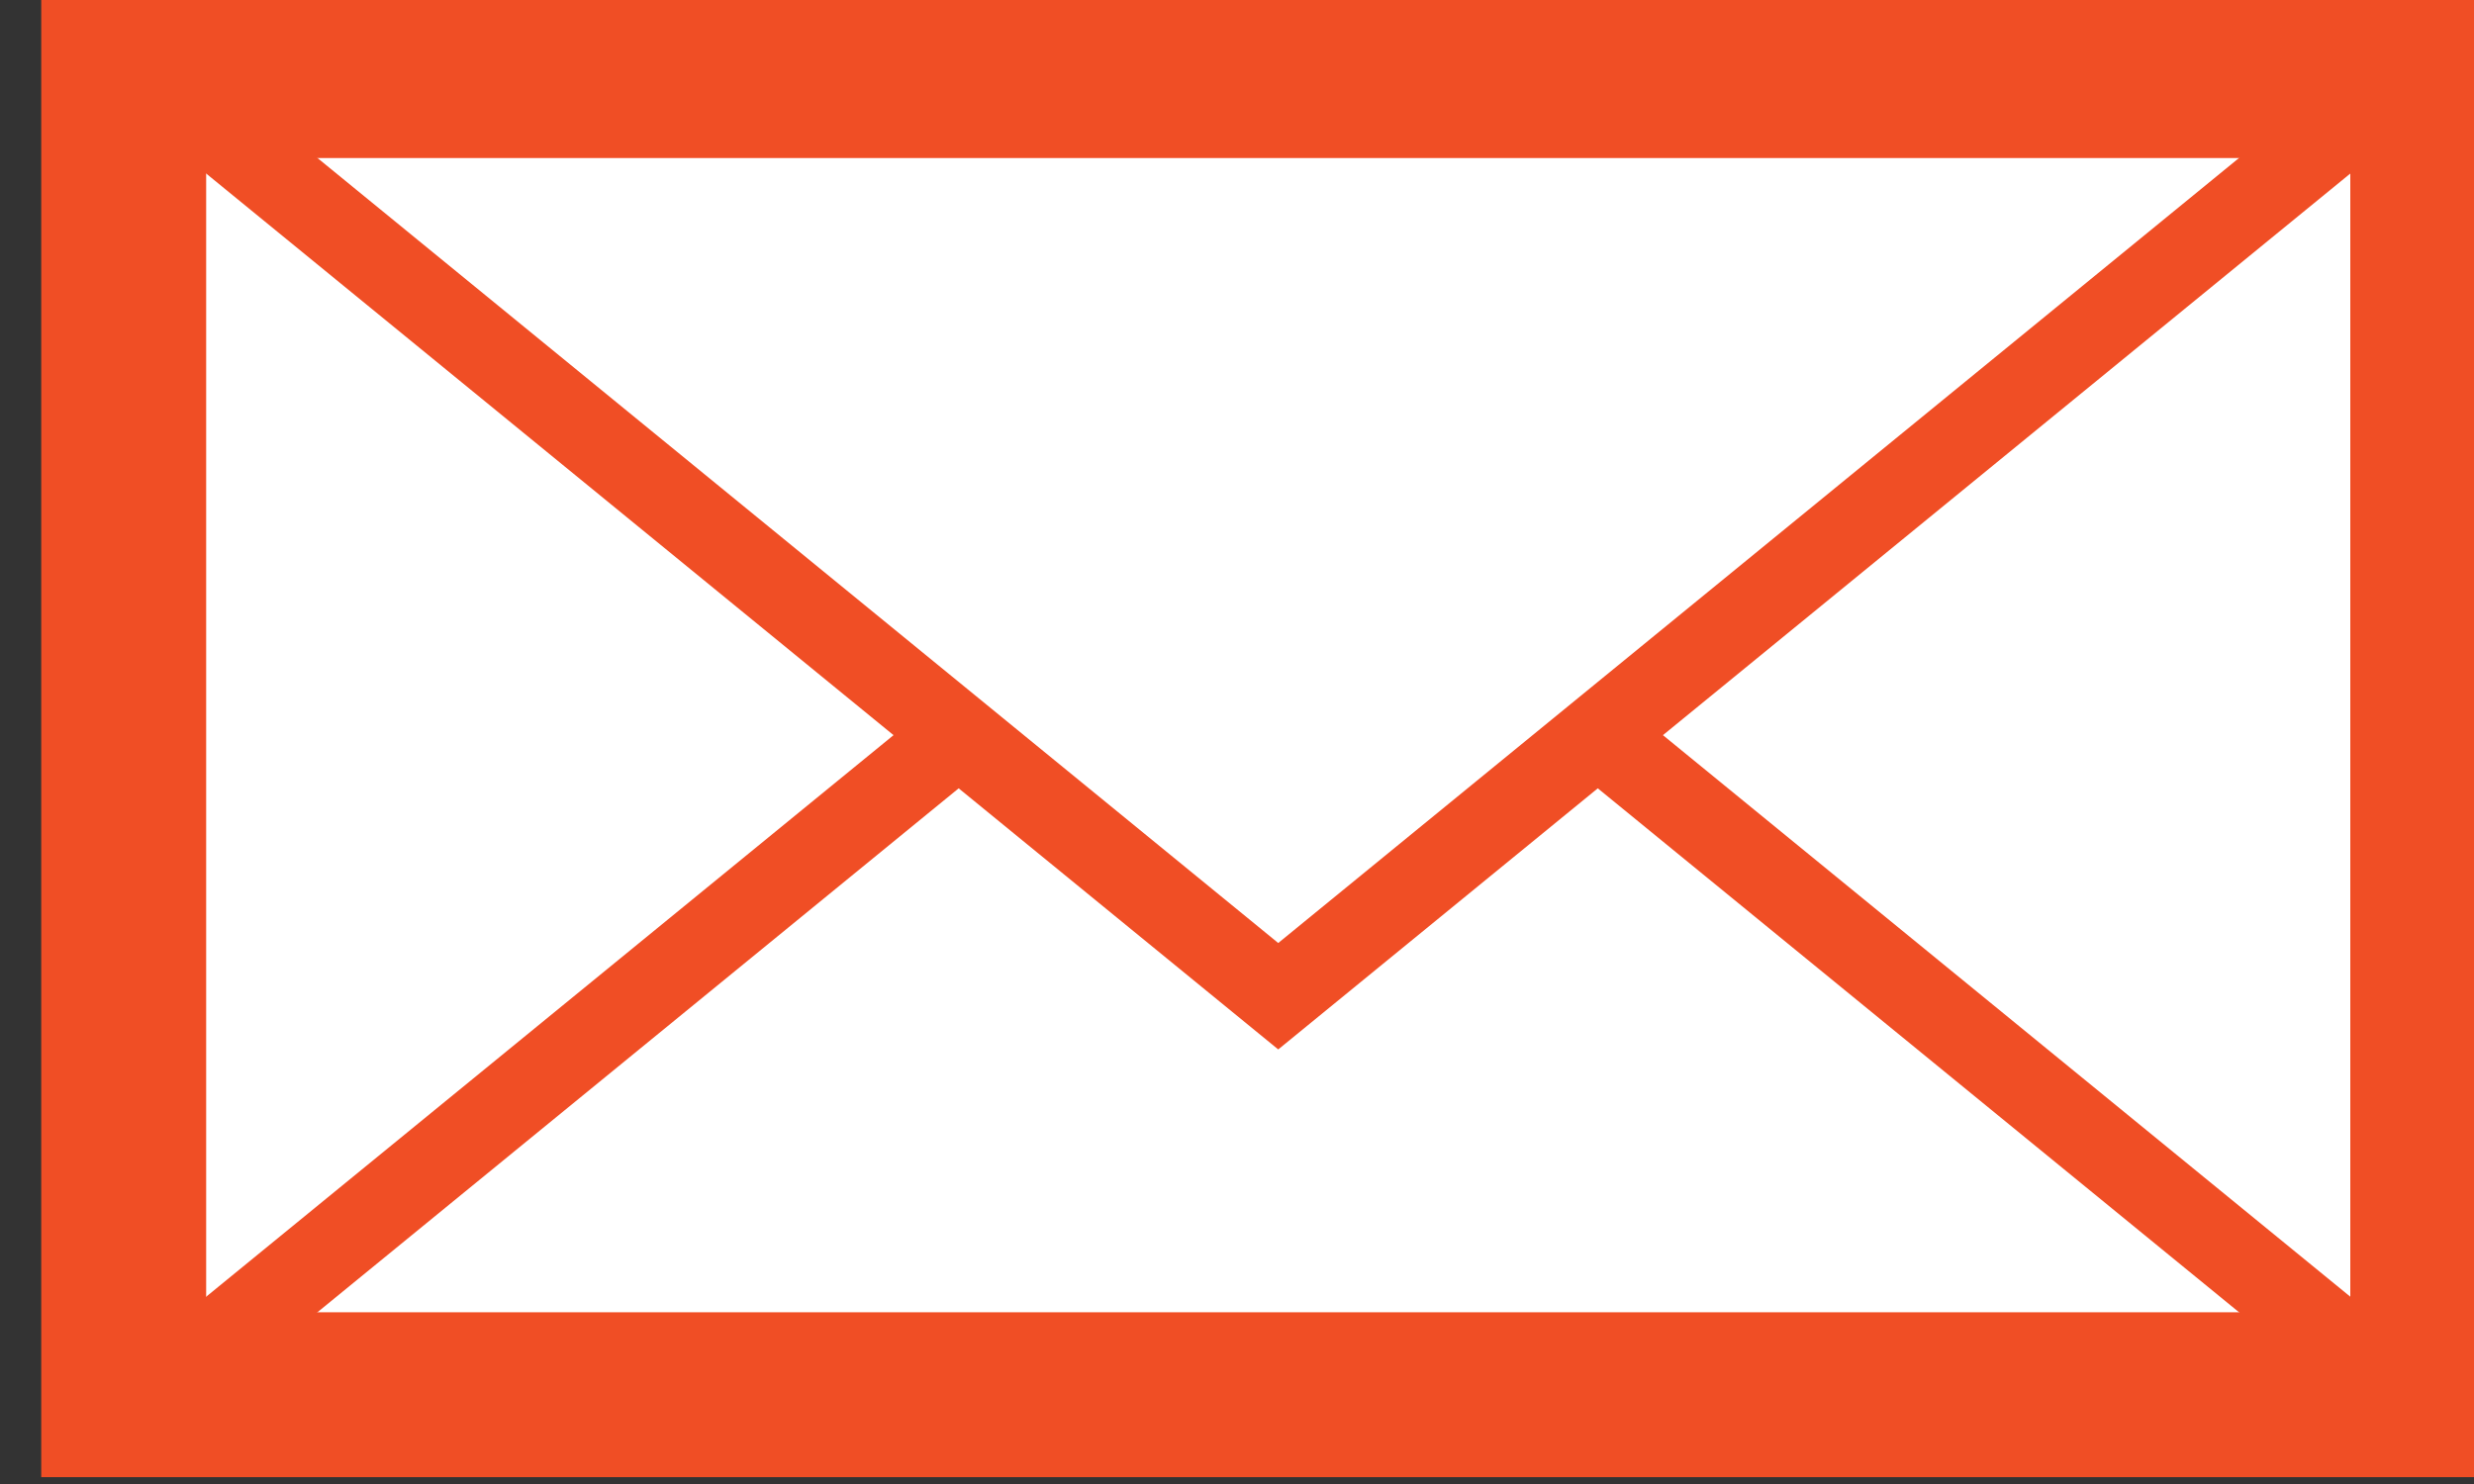 <?xml version="1.0" encoding="utf-8"?>
<!-- Generator: Adobe Illustrator 17.1.0, SVG Export Plug-In . SVG Version: 6.00 Build 0)  -->
<!DOCTYPE svg PUBLIC "-//W3C//DTD SVG 1.1//EN" "http://www.w3.org/Graphics/SVG/1.1/DTD/svg11.dtd">
<svg version="1.1" id="Layer_1" xmlns:x="http://ns.adobe.com/Extensibility/1.0/" xmlns:i="http://ns.adobe.com/AdobeIllustrator/10.0/" xmlns:graph="http://ns.adobe.com/Graphs/1.0/"
	 xmlns="http://www.w3.org/2000/svg" xmlns:xlink="http://www.w3.org/1999/xlink" xmlns:a="http://ns.adobe.com/AdobeSVGViewerExtensions/3.0/"
	 x="0px" y="0px" viewBox="0 0 30 18" enable-background="new 0 0 30 18" xml:space="preserve">
<rect x="0" y="0" width="30" height="18" fill="#333333" stroke="none"/>
<g>
	<rect x="0.5" y="-0.083" fill="#F04E25" width="30" height="18"/>
	<rect x="2.5" y="1.917" fill="#FFFFFF" width="26" height="14"/>
	<polygon fill="#F04E25" points="29.48,1.304 28.848,0.529 15.5,11.438 2.152,0.529 1.52,1.304 10.835,8.917 1.52,16.529 
		2.152,17.304 11.625,9.562 15.5,12.729 19.375,9.562 28.848,17.304 29.48,16.529 20.165,8.917 	"/>
</g>
</svg>
